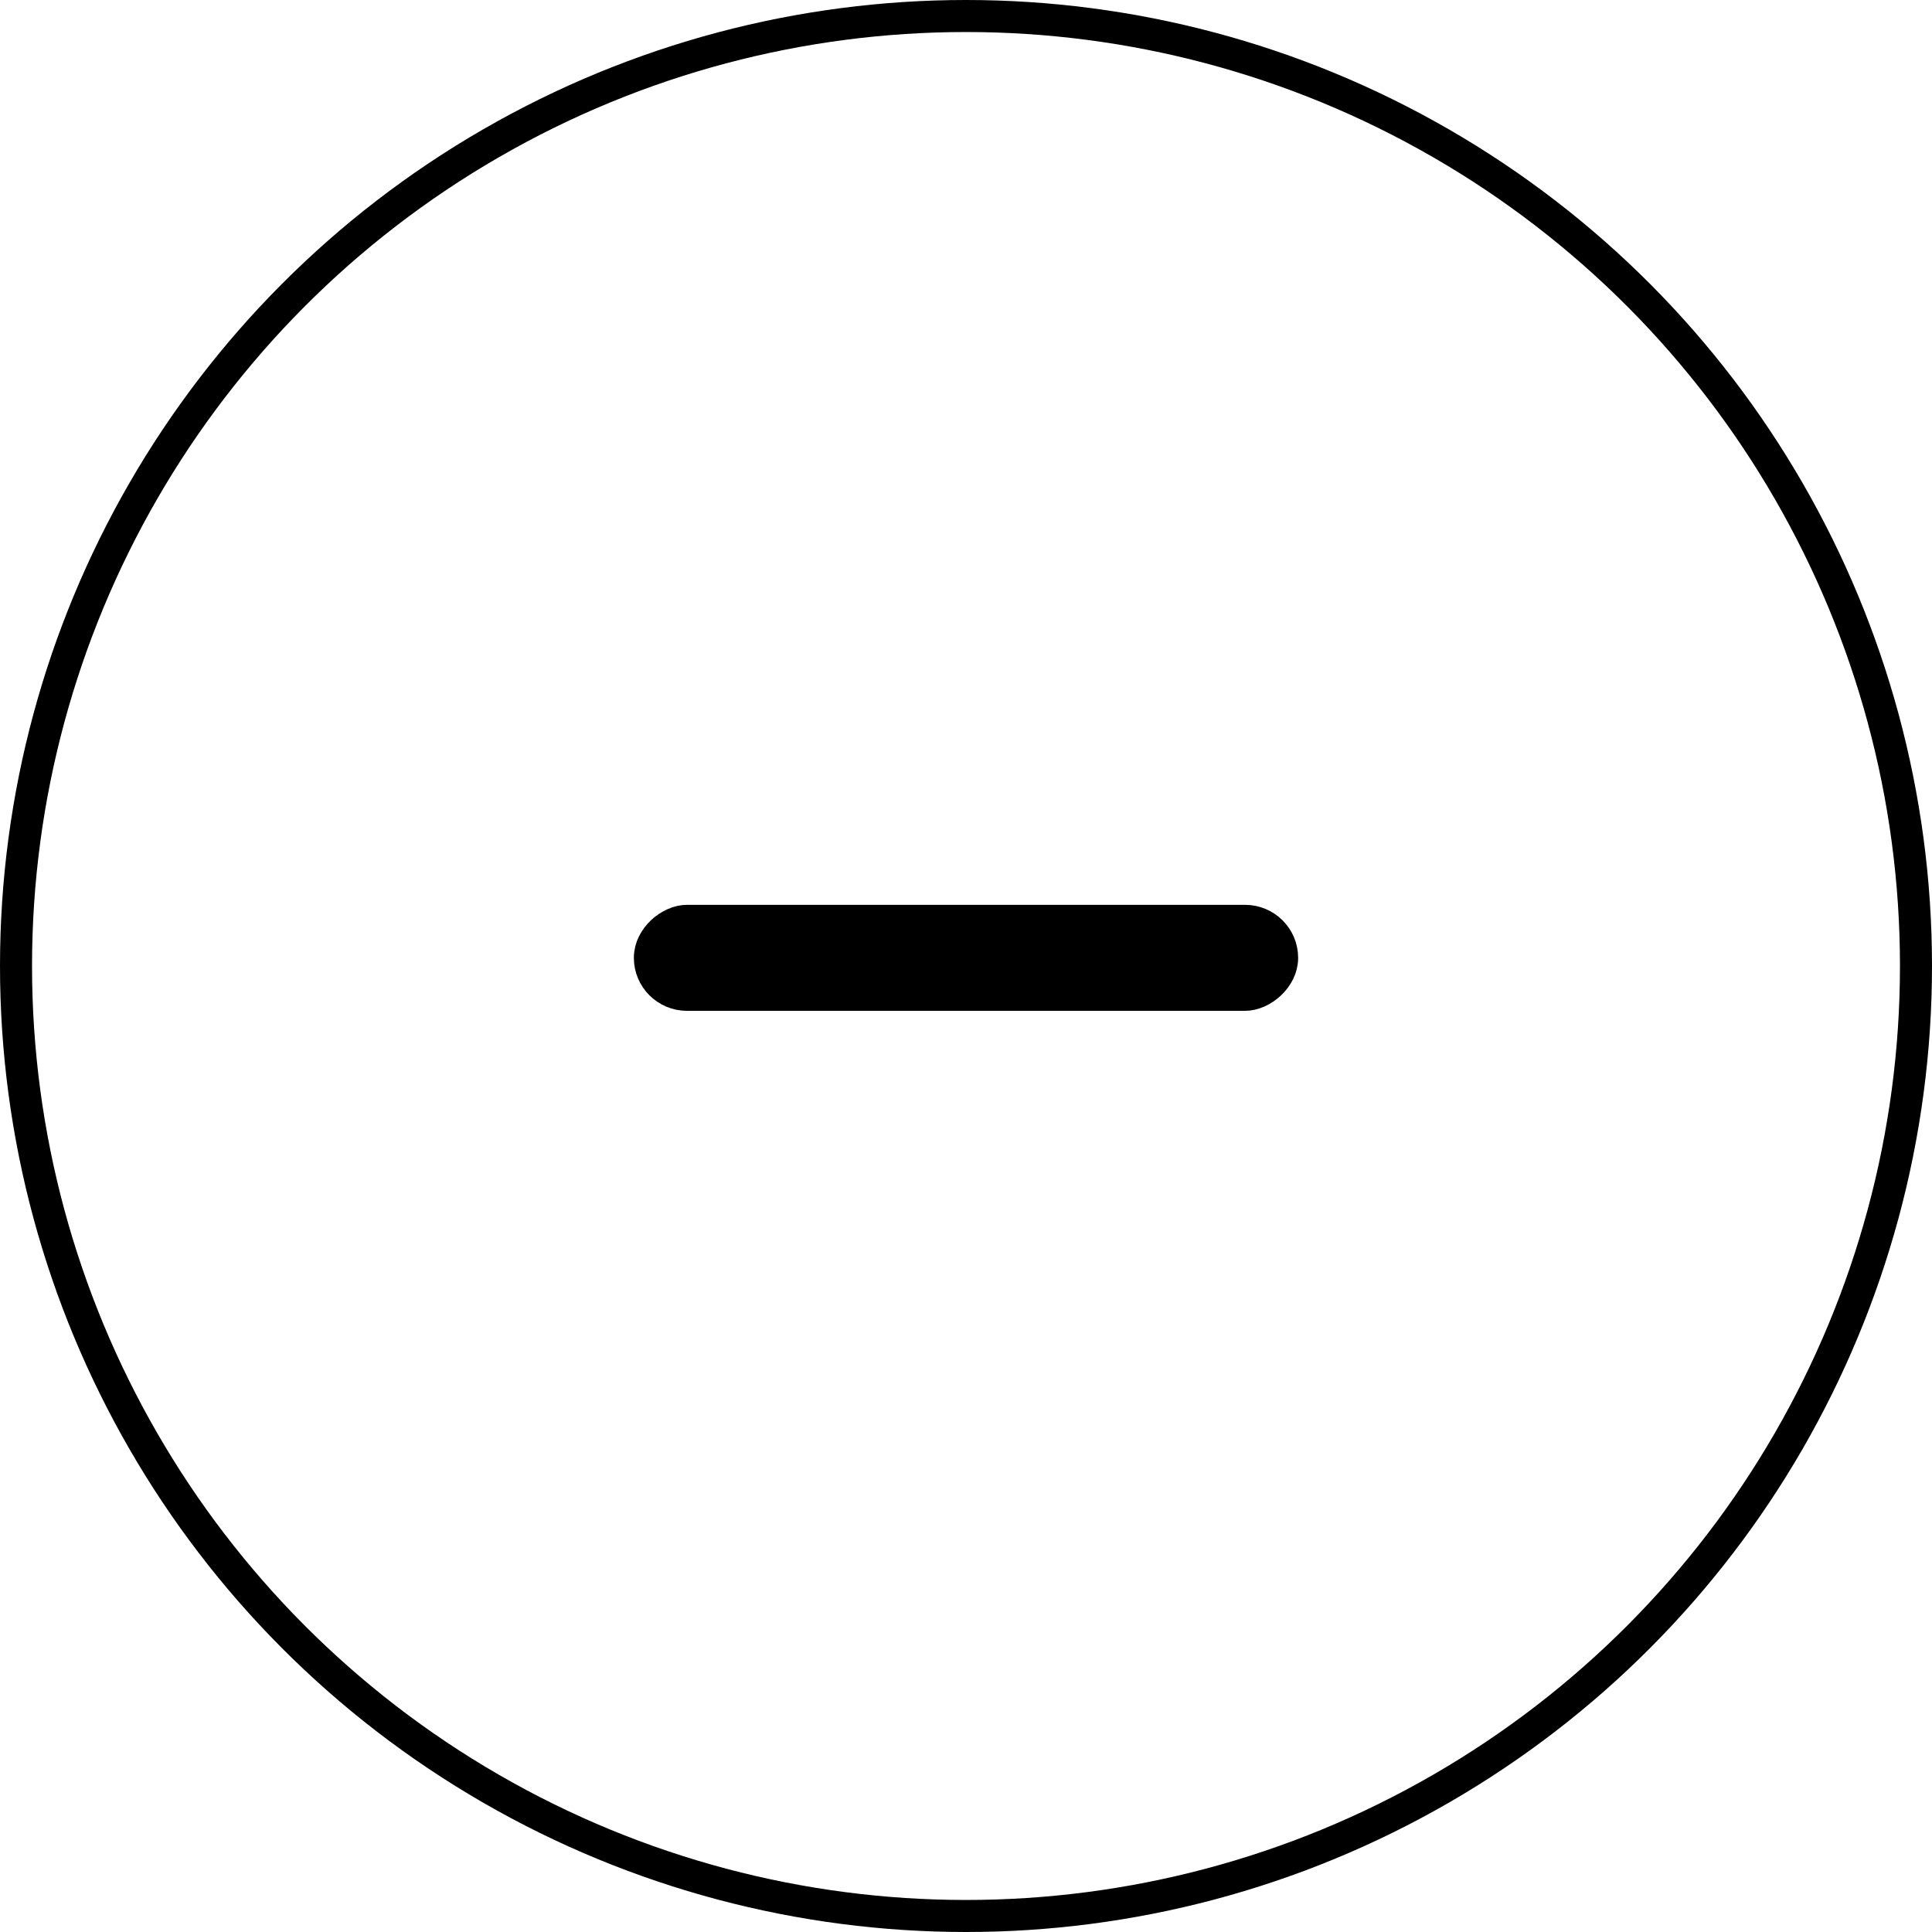<svg xmlns="http://www.w3.org/2000/svg" viewBox="0 0 60.32 60.32">
    <g id="f2d27472-bf0b-4ed3-afd4-010e05c753c9">
        <g id="afb3ee4c-01b9-448a-aaf2-f2de2c0181d3">
            <circle stroke="currentColor" fill="none" cx="30.16" cy="30.16" r="29.66"/>
            <rect stroke="currentColor" fill="currentColor" x="29" y="20.03" width="2.31" height="19.74" rx="1.16"
                  transform="translate(0.26 60.06) rotate(-90)"/>
        </g>
    </g>
</svg>
